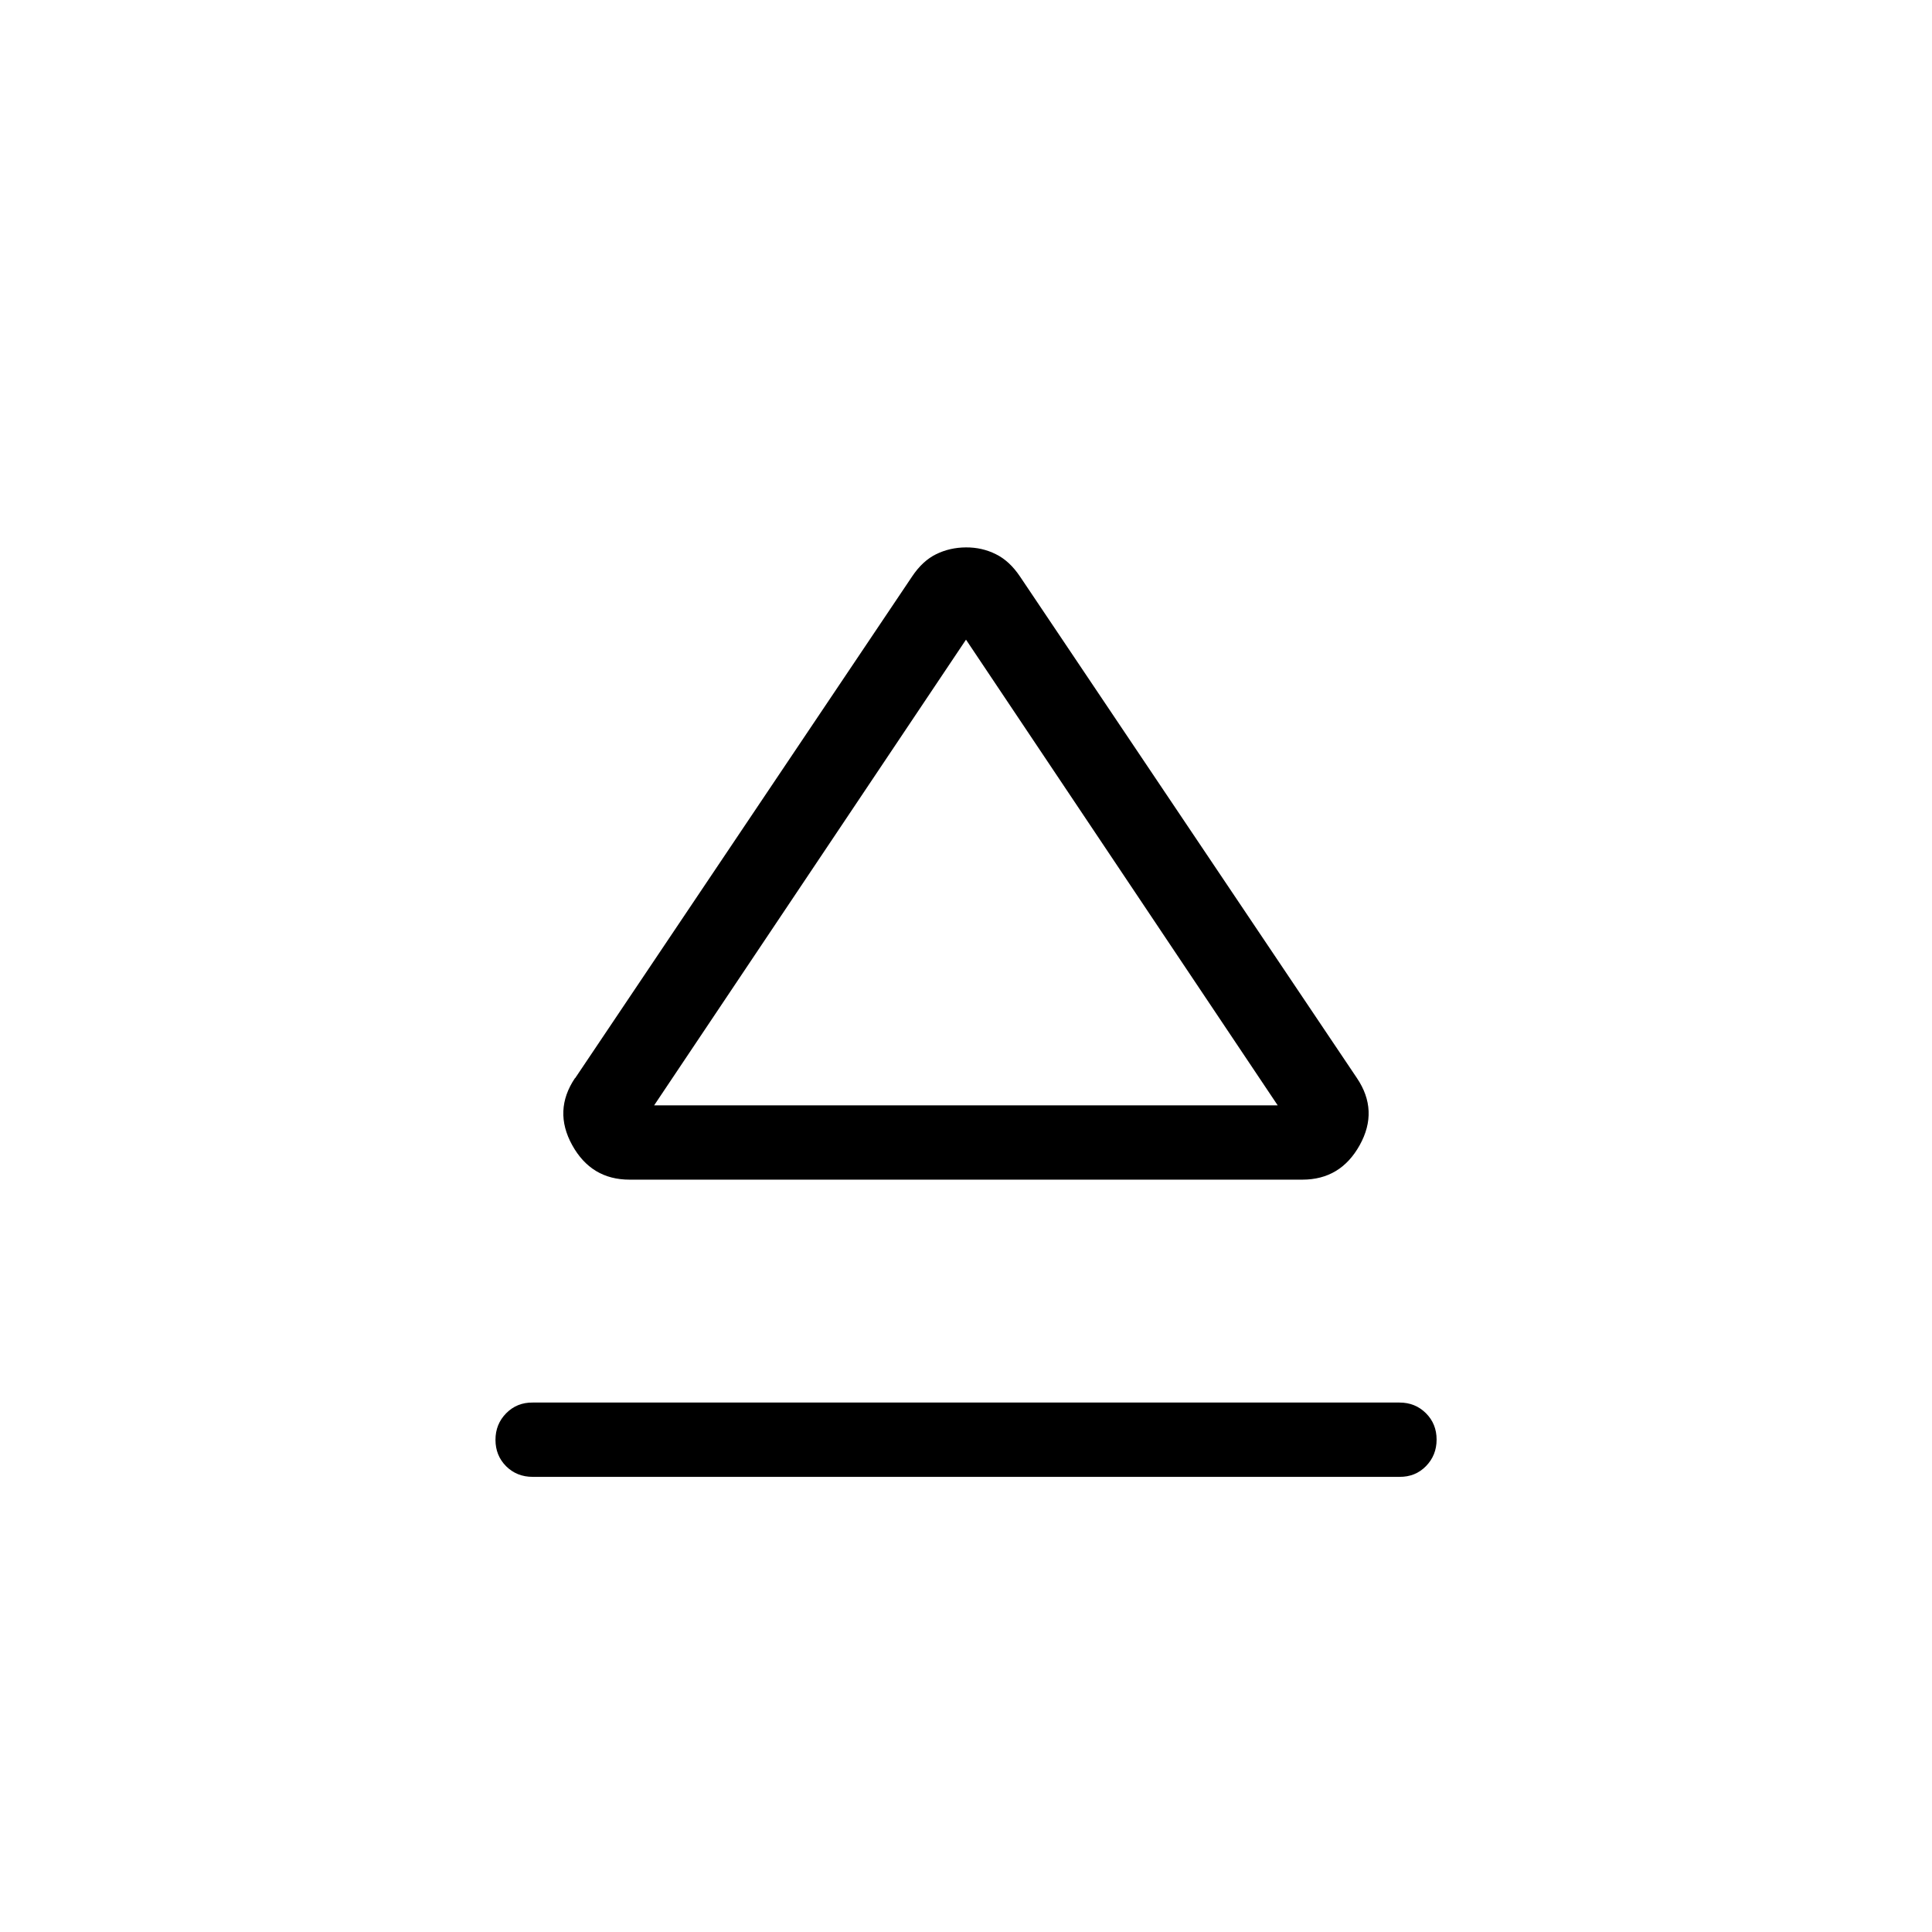 <svg xmlns="http://www.w3.org/2000/svg" xmlns:xlink="http://www.w3.org/1999/xlink" width="24" height="24" viewBox="0 0 24 24"><path fill="currentColor" d="M6.616 17.423h10.769q.196 0 .329.133q.132.132.132.327t-.132.33t-.33.133H6.617q-.197 0-.33-.132q-.132-.133-.132-.328t.133-.33t.329-.133m.528-4.03l4.185-6.231q.13-.195.3-.278T12 6.8t.37.084q.17.083.301.278l4.185 6.23q.273.404.035.833t-.712.429H7.82q-.475 0-.712-.429t.035-.833m.983.339h7.746L12 7.946z"/></svg>